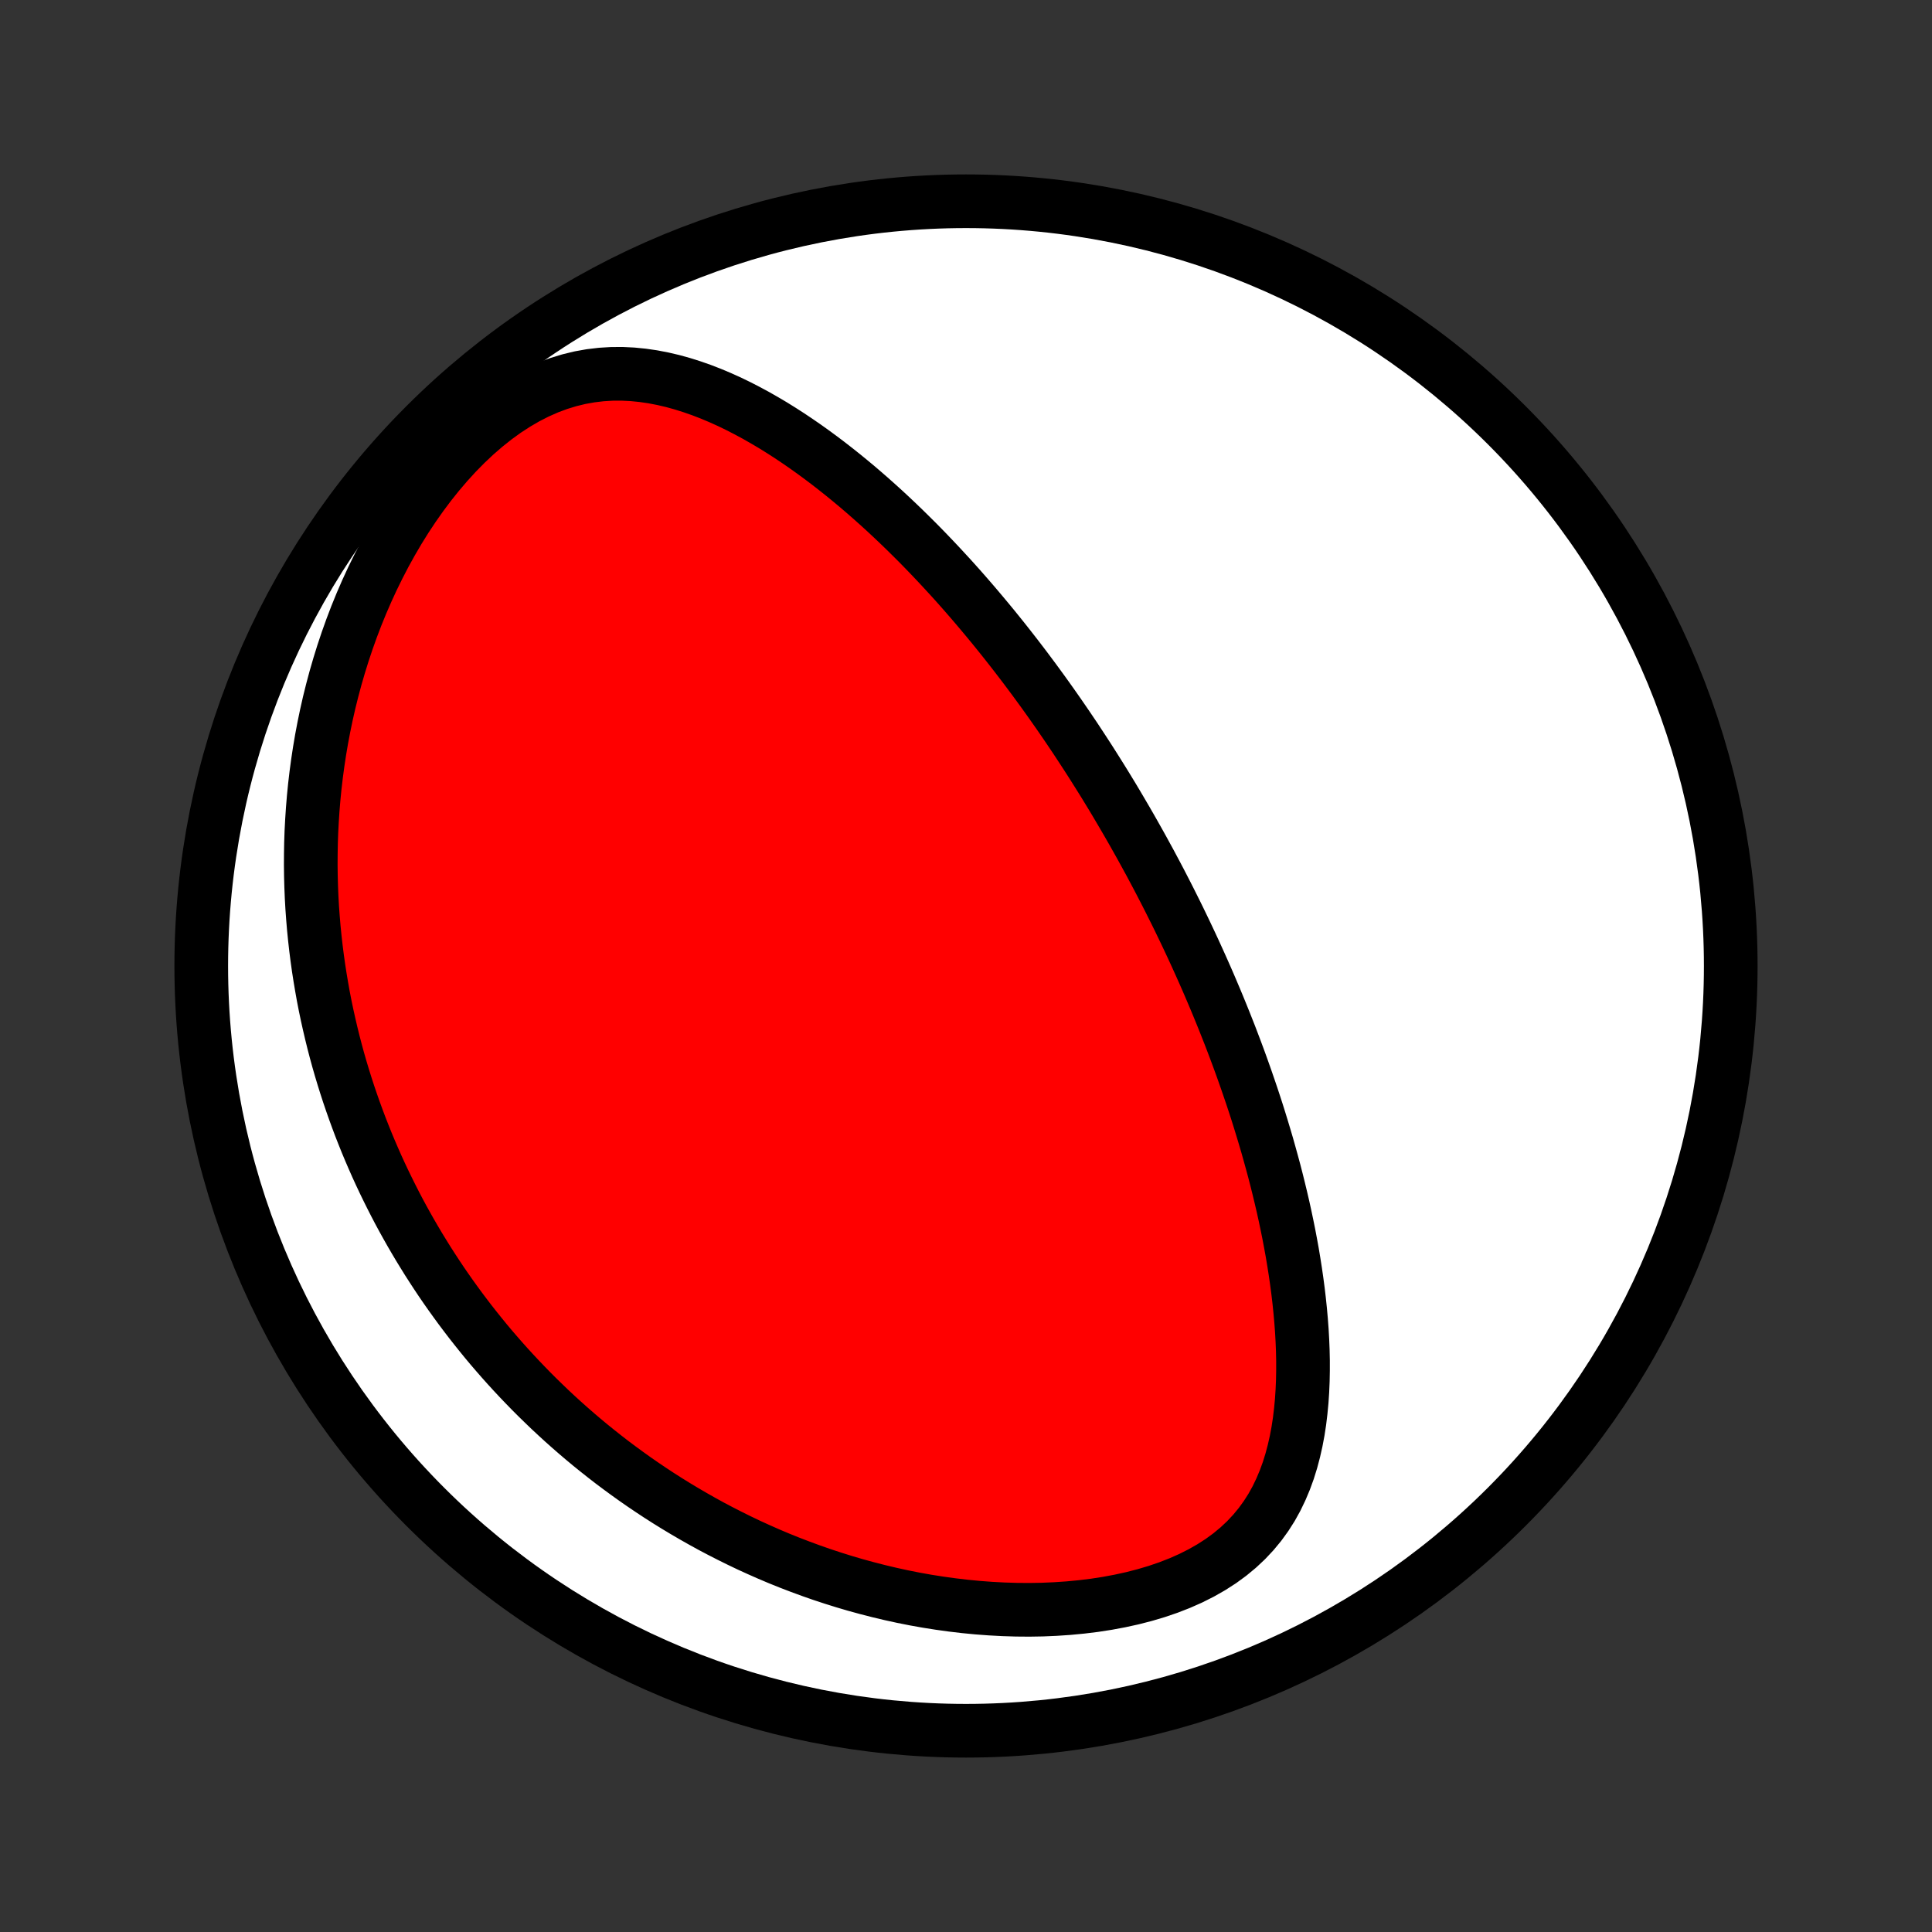 <?xml version="1.0" encoding="utf-8" standalone="no"?>
<!DOCTYPE svg PUBLIC "-//W3C//DTD SVG 1.1//EN"
  "http://www.w3.org/Graphics/SVG/1.1/DTD/svg11.dtd">
<!-- Created with matplotlib (http://matplotlib.org/) -->
<svg height="72pt" version="1.1" viewBox="0 0 72 72" width="72pt" xmlns="http://www.w3.org/2000/svg" xmlns:xlink="http://www.w3.org/1999/xlink">
 <rect x="0" y="0" width="72" height="72" fill="#333333" stroke="none"/>
 <defs>
  <style type="text/css">
*{stroke-linecap:butt;stroke-linejoin:round;}
  </style>
 </defs>
 <g id="figure_1">
  <g id="patch_1">
   <path d="
M0 72
L72 72
L72 0
L0 0
z
" style="fill:none;"/>
  </g>
  <g id="axes_1">
   <g id="PatchCollection_1">
    <defs>
     <path d="
M36 -7.5
C43.558 -7.5 50.808 -10.503 56.153 -15.848
C61.497 -21.192 64.5 -28.442 64.5 -36
C64.5 -43.558 61.497 -50.808 56.153 -56.153
C50.808 -61.497 43.558 -64.5 36 -64.5
C28.442 -64.5 21.192 -61.497 15.848 -56.153
C10.503 -50.808 7.5 -43.558 7.5 -36
C7.5 -28.442 10.503 -21.192 15.848 -15.848
C21.192 -10.503 28.442 -7.5 36 -7.5
z
" id="C0_0_a811fe30f3"/>
     <path d="
M41.98 -41.416
L42.108 -41.194
L42.236 -40.97
L42.362 -40.746
L42.488 -40.522
L42.613 -40.296
L42.737 -40.069
L42.861 -39.842
L42.983 -39.613
L43.105 -39.384
L43.226 -39.154
L43.346 -38.922
L43.466 -38.689
L43.585 -38.455
L43.703 -38.219
L43.821 -37.983
L43.938 -37.745
L44.054 -37.505
L44.17 -37.264
L44.285 -37.021
L44.4 -36.776
L44.514 -36.53
L44.627 -36.282
L44.74 -36.032
L44.852 -35.781
L44.964 -35.527
L45.075 -35.271
L45.185 -35.013
L45.295 -34.753
L45.404 -34.491
L45.512 -34.227
L45.62 -33.96
L45.727 -33.69
L45.834 -33.419
L45.939 -33.144
L46.044 -32.867
L46.148 -32.588
L46.251 -32.306
L46.353 -32.02
L46.454 -31.733
L46.554 -31.442
L46.654 -31.148
L46.752 -30.851
L46.849 -30.552
L46.944 -30.249
L47.038 -29.943
L47.131 -29.634
L47.223 -29.322
L47.312 -29.006
L47.4 -28.688
L47.487 -28.366
L47.571 -28.041
L47.653 -27.712
L47.733 -27.38
L47.811 -27.046
L47.886 -26.707
L47.958 -26.366
L48.028 -26.021
L48.094 -25.674
L48.158 -25.323
L48.217 -24.969
L48.273 -24.613
L48.325 -24.253
L48.373 -23.891
L48.416 -23.526
L48.454 -23.16
L48.487 -22.79
L48.515 -22.419
L48.536 -22.046
L48.551 -21.672
L48.559 -21.296
L48.559 -20.919
L48.552 -20.542
L48.536 -20.165
L48.511 -19.787
L48.475 -19.411
L48.43 -19.035
L48.373 -18.662
L48.303 -18.291
L48.22 -17.923
L48.123 -17.558
L48.011 -17.198
L47.882 -16.844
L47.736 -16.497
L47.572 -16.156
L47.388 -15.824
L47.183 -15.502
L46.957 -15.19
L46.709 -14.89
L46.44 -14.603
L46.148 -14.329
L45.834 -14.069
L45.499 -13.824
L45.143 -13.595
L44.769 -13.382
L44.376 -13.184
L43.967 -13.003
L43.544 -12.838
L43.107 -12.689
L42.659 -12.556
L42.201 -12.438
L41.735 -12.336
L41.263 -12.248
L40.785 -12.174
L40.303 -12.115
L39.819 -12.069
L39.332 -12.036
L38.845 -12.015
L38.358 -12.007
L37.872 -12.011
L37.388 -12.026
L36.905 -12.052
L36.426 -12.088
L35.95 -12.134
L35.478 -12.19
L35.01 -12.255
L34.547 -12.328
L34.088 -12.41
L33.635 -12.5
L33.187 -12.598
L32.745 -12.703
L32.309 -12.815
L31.878 -12.933
L31.454 -13.058
L31.035 -13.189
L30.623 -13.325
L30.217 -13.467
L29.818 -13.614
L29.424 -13.765
L29.037 -13.921
L28.656 -14.082
L28.282 -14.247
L27.913 -14.415
L27.551 -14.588
L27.195 -14.764
L26.845 -14.943
L26.5 -15.125
L26.162 -15.311
L25.83 -15.499
L25.503 -15.69
L25.182 -15.883
L24.866 -16.079
L24.556 -16.277
L24.251 -16.478
L23.952 -16.68
L23.657 -16.885
L23.368 -17.092
L23.084 -17.3
L22.804 -17.51
L22.53 -17.722
L22.26 -17.936
L21.994 -18.151
L21.733 -18.368
L21.477 -18.586
L21.225 -18.806
L20.977 -19.027
L20.733 -19.25
L20.493 -19.474
L20.258 -19.7
L20.026 -19.926
L19.798 -20.154
L19.574 -20.384
L19.353 -20.615
L19.136 -20.847
L18.922 -21.081
L18.712 -21.316
L18.506 -21.552
L18.302 -21.789
L18.102 -22.028
L17.906 -22.269
L17.712 -22.511
L17.521 -22.754
L17.334 -22.999
L17.149 -23.245
L16.968 -23.493
L16.789 -23.742
L16.613 -23.993
L16.44 -24.245
L16.27 -24.5
L16.103 -24.756
L15.938 -25.013
L15.777 -25.273
L15.617 -25.534
L15.461 -25.797
L15.307 -26.062
L15.156 -26.329
L15.007 -26.598
L14.861 -26.869
L14.718 -27.143
L14.578 -27.418
L14.44 -27.696
L14.304 -27.976
L14.171 -28.259
L14.041 -28.543
L13.914 -28.831
L13.789 -29.121
L13.667 -29.413
L13.548 -29.709
L13.431 -30.007
L13.318 -30.308
L13.207 -30.612
L13.099 -30.919
L12.994 -31.228
L12.892 -31.541
L12.793 -31.858
L12.697 -32.177
L12.604 -32.5
L12.515 -32.826
L12.429 -33.156
L12.347 -33.489
L12.268 -33.826
L12.192 -34.167
L12.12 -34.511
L12.052 -34.859
L11.989 -35.211
L11.929 -35.567
L11.873 -35.927
L11.822 -36.291
L11.775 -36.659
L11.733 -37.032
L11.695 -37.408
L11.663 -37.789
L11.635 -38.174
L11.613 -38.564
L11.597 -38.957
L11.586 -39.355
L11.581 -39.758
L11.583 -40.164
L11.59 -40.575
L11.604 -40.991
L11.626 -41.41
L11.654 -41.834
L11.689 -42.261
L11.732 -42.693
L11.783 -43.129
L11.842 -43.568
L11.909 -44.011
L11.985 -44.458
L12.07 -44.907
L12.164 -45.36
L12.267 -45.815
L12.381 -46.273
L12.504 -46.733
L12.638 -47.195
L12.782 -47.658
L12.937 -48.122
L13.103 -48.587
L13.28 -49.051
L13.469 -49.515
L13.67 -49.978
L13.882 -50.438
L14.107 -50.896
L14.343 -51.351
L14.592 -51.801
L14.852 -52.245
L15.125 -52.684
L15.41 -53.114
L15.707 -53.536
L16.015 -53.948
L16.335 -54.348
L16.665 -54.735
L17.006 -55.108
L17.357 -55.465
L17.717 -55.804
L18.085 -56.123
L18.461 -56.422
L18.843 -56.699
L19.231 -56.951
L19.623 -57.179
L20.019 -57.381
L20.417 -57.557
L20.816 -57.706
L21.215 -57.828
L21.613 -57.925
L22.011 -57.996
L22.405 -58.043
L22.798 -58.067
L23.187 -58.069
L23.572 -58.05
L23.953 -58.012
L24.33 -57.957
L24.703 -57.885
L25.071 -57.799
L25.435 -57.698
L25.793 -57.585
L26.147 -57.461
L26.496 -57.326
L26.84 -57.181
L27.18 -57.028
L27.514 -56.866
L27.843 -56.697
L28.168 -56.522
L28.487 -56.34
L28.802 -56.154
L29.111 -55.962
L29.416 -55.766
L29.716 -55.565
L30.012 -55.361
L30.302 -55.154
L30.588 -54.944
L30.87 -54.731
L31.146 -54.516
L31.419 -54.299
L31.687 -54.08
L31.951 -53.86
L32.21 -53.638
L32.465 -53.415
L32.716 -53.191
L32.963 -52.967
L33.206 -52.741
L33.445 -52.515
L33.68 -52.289
L33.911 -52.062
L34.139 -51.836
L34.363 -51.609
L34.583 -51.382
L34.8 -51.155
L35.014 -50.928
L35.224 -50.701
L35.432 -50.475
L35.636 -50.249
L35.837 -50.023
L36.035 -49.797
L36.23 -49.572
L36.422 -49.347
L36.611 -49.123
L36.798 -48.899
L36.983 -48.675
L37.164 -48.452
L37.343 -48.23
L37.52 -48.007
L37.694 -47.785
L37.866 -47.564
L38.036 -47.342
L38.204 -47.122
L38.369 -46.901
L38.533 -46.681
L38.694 -46.461
L38.854 -46.242
L39.012 -46.022
L39.168 -45.803
L39.322 -45.584
L39.475 -45.365
L39.625 -45.147
L39.775 -44.928
L39.922 -44.71
L40.069 -44.492
L40.213 -44.273
L40.356 -44.055
L40.498 -43.837
L40.639 -43.618
L40.778 -43.399
L40.916 -43.18
L41.053 -42.961
L41.189 -42.742
L41.323 -42.522
L41.457 -42.302
L41.589 -42.081
L41.72 -41.86
z
" id="C0_1_12440ec086"/>
    </defs>
    <g clip-path="url(#p1bffca34e9)">
     <use style="fill:#ffffff;stroke:#000000;stroke-width:2.0;" x="0.0" xlink:href="#C0_0_a811fe30f3" y="72.0"/>
    </g>
    <g clip-path="url(#p1bffca34e9)">
     <use style="fill:#ff0000;stroke:#000000;stroke-width:2.0;" x="0.0" xlink:href="#C0_1_12440ec086" y="72.0"/>
    </g>
   </g>
  </g>
 </g>
 <defs>
  <clipPath id="p1bffca34e9">
   <rect height="72.0" width="72.0" x="0.0" y="0.0"/>
  </clipPath>
 </defs>
</svg>
